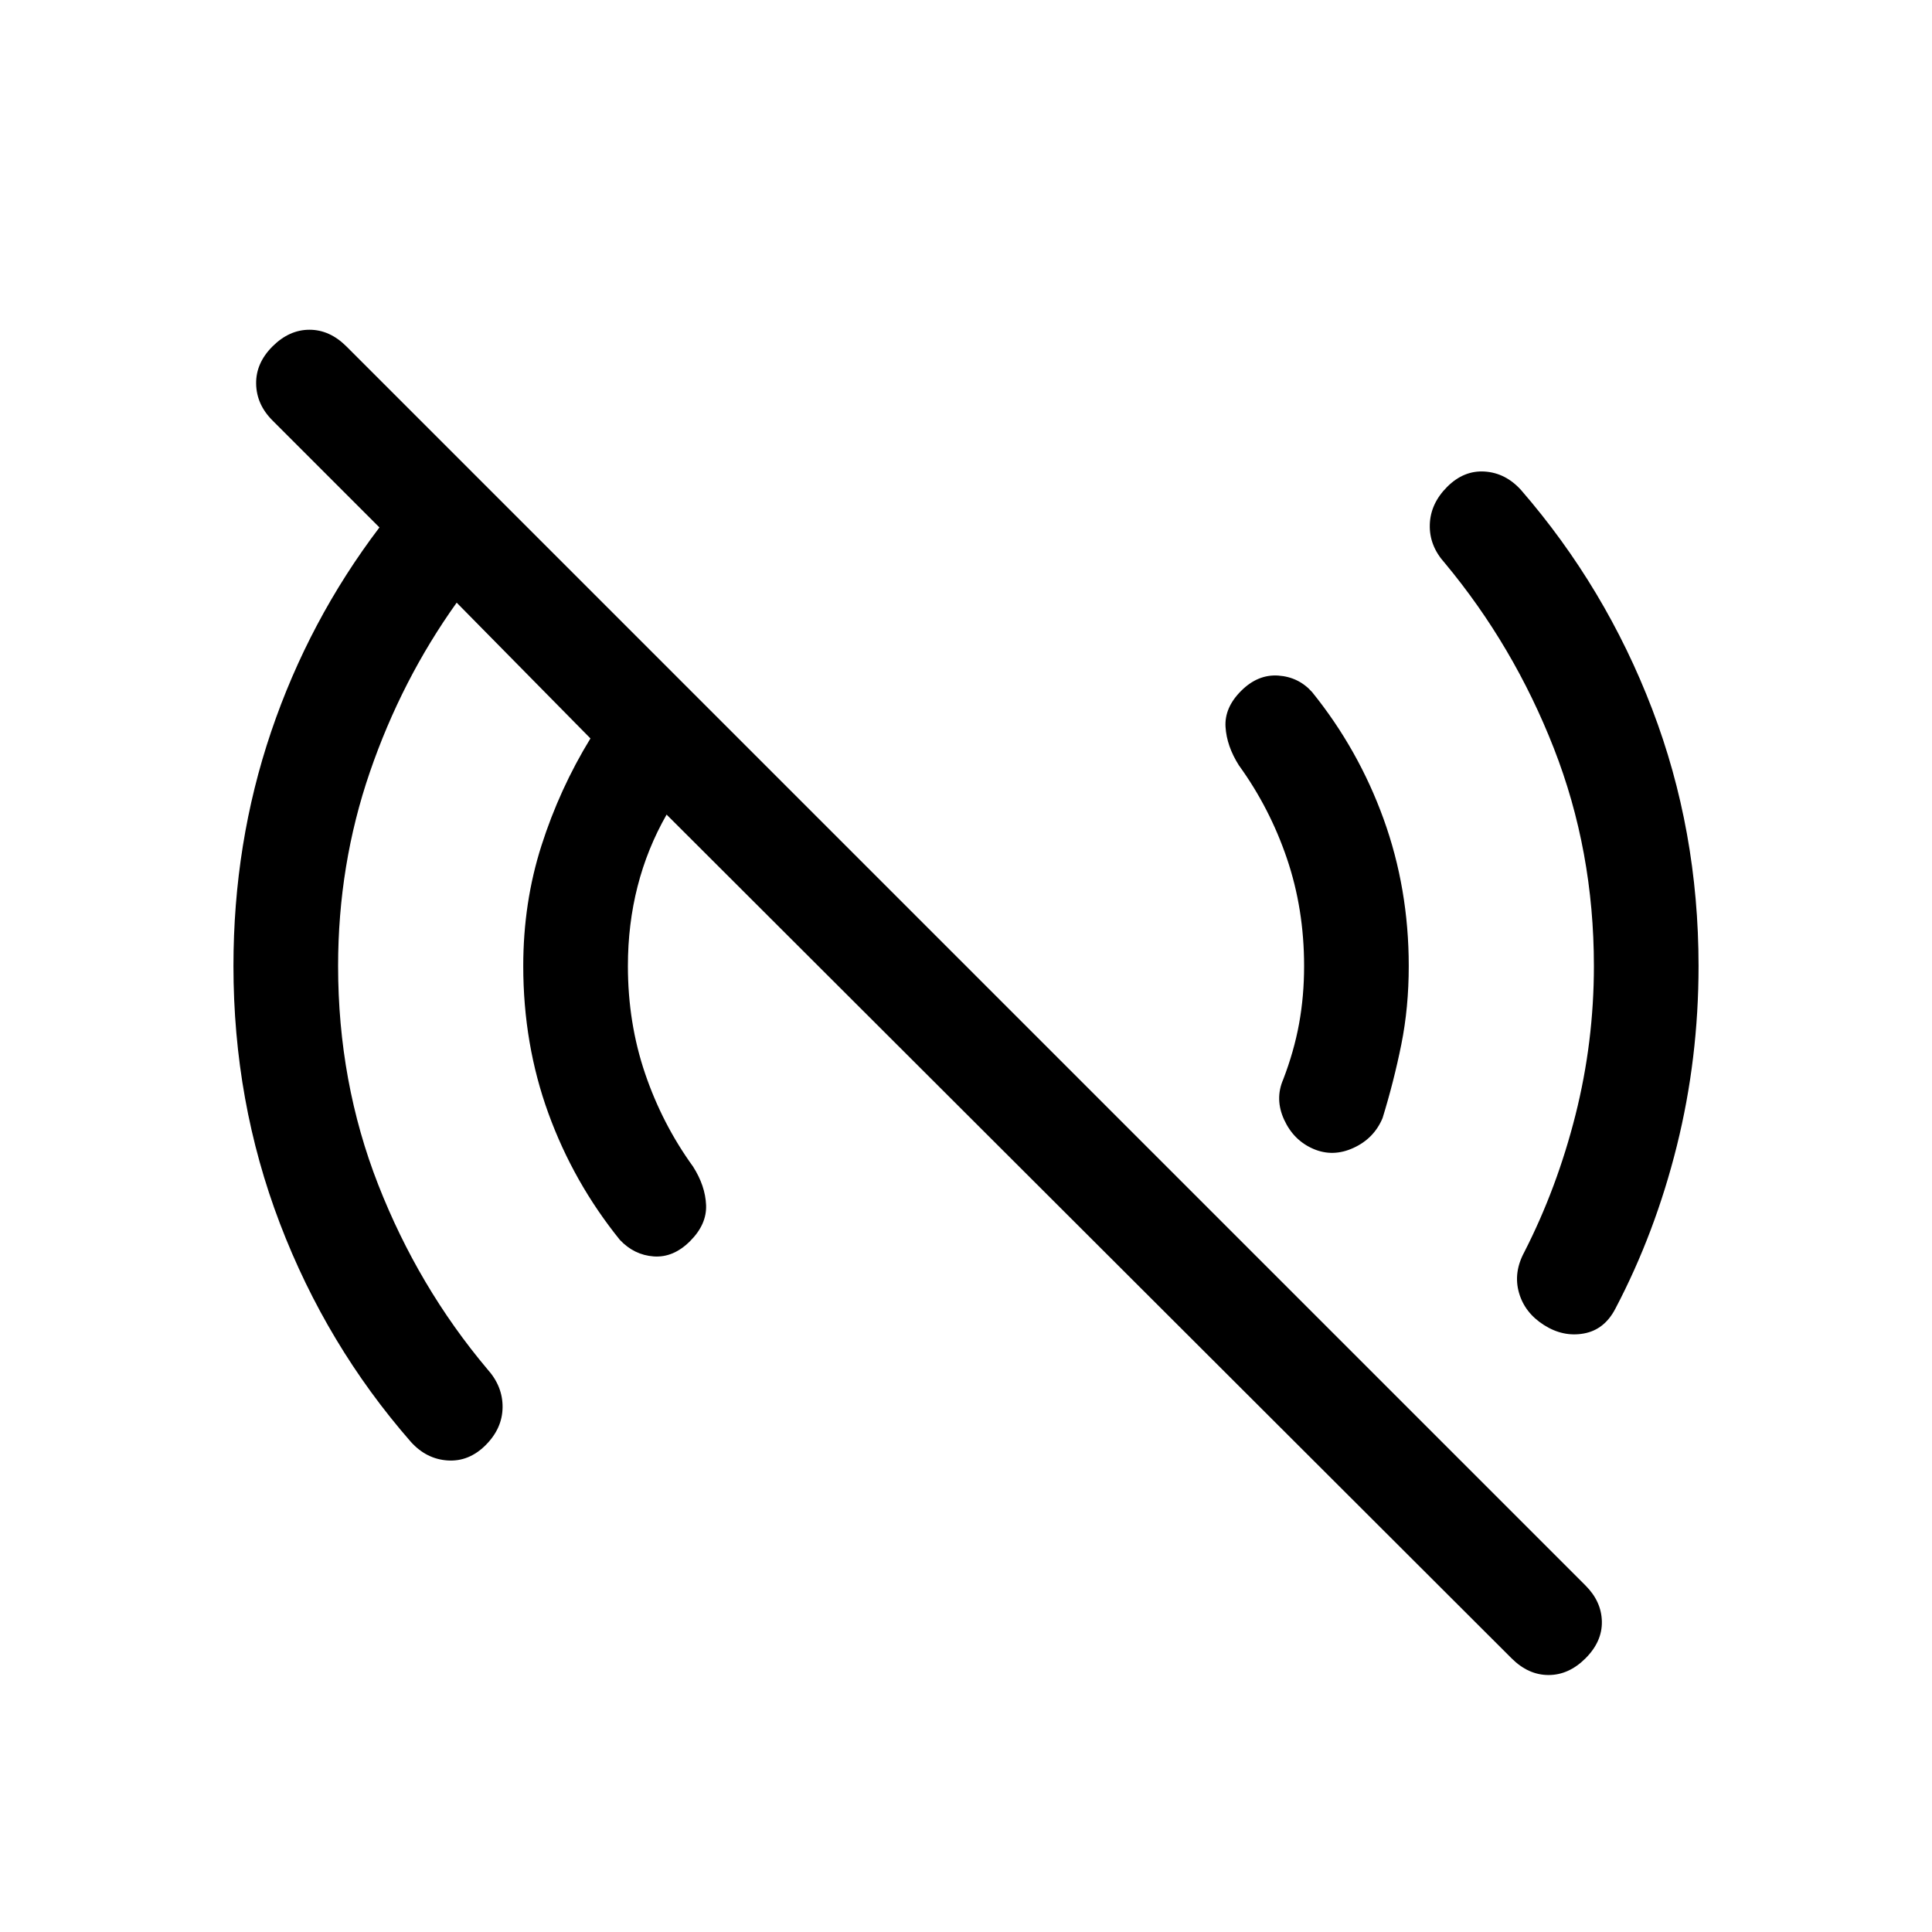 <svg viewBox="0 -960 960 960"><path d="M751.08-136 331.23-555.23q-9.61 16.84-14.42 35.65Q312-500.77 312-480q0 28.31 8.54 53.42 8.54 25.12 23.85 46.27 6.07 9.54 6.46 19.12.38 9.57-7.93 17.88-8.3 8.31-18.07 7.62-9.77-.7-16.85-8.23-23-28.47-35.5-62.85T260-480q0-31.54 9.04-59.81 9.04-28.27 24.35-53.27l-66.47-67.46q-27.38 38.31-43.15 84.23T168-480q0 57.69 19.92 108.62 19.93 50.92 54.23 91.69 7.7 8.54 7.58 19-.11 10.46-8.42 18.77-8.31 8.3-18.89 7.61-10.57-.69-18.26-9.23-42-48.08-65.08-108.54Q116-412.54 116-480q0-61.15 18.73-116.42t53.81-101.5l-53.15-53.16q-7.93-7.92-8.12-18.19-.19-10.27 8.12-18.58 8.3-8.3 18.38-8.3 10.08 0 18.38 8.3l615.7 615.7q7.92 7.92 8.11 17.88.19 9.96-8.11 18.27-8.31 8.31-18.39 8.31-10.07 0-18.38-8.31Zm16.07-165.62q-9.54-6.07-12.38-16.03-2.85-9.96 2.61-20.12 16.31-31.92 25.47-68.23 9.15-36.31 9.15-74 0-57.31-19.92-108.23-19.93-50.92-54.23-92.08-7.7-8.54-7.39-19 .31-10.46 8.62-18.77 8.3-8.3 18.69-7.61 10.38.69 18.07 9.23 42 48.46 65.08 108.73T844-480q0 46-10.77 89.31t-30.54 80.92q-5.46 10.54-15.73 12.38-10.27 1.85-19.81-4.23Zm-114.61-87.53q-9.77-4.24-14.46-14.47-4.7-10.23-.46-20 5.38-14 7.88-27.69Q648-465 648-480q0-28.31-8.54-53.42-8.54-25.12-23.85-46.27-6.07-9.54-6.65-19.12-.58-9.57 7.73-17.88 8.31-8.31 18.46-7.62 10.16.7 16.85 8.23 23 28.47 35.5 63.04Q700-518.46 700-480q0 20.62-3.69 38.96-3.7 18.35-9.31 36.58-4.23 10.15-14.46 14.84-10.23 4.7-20 .47Z"/></svg>